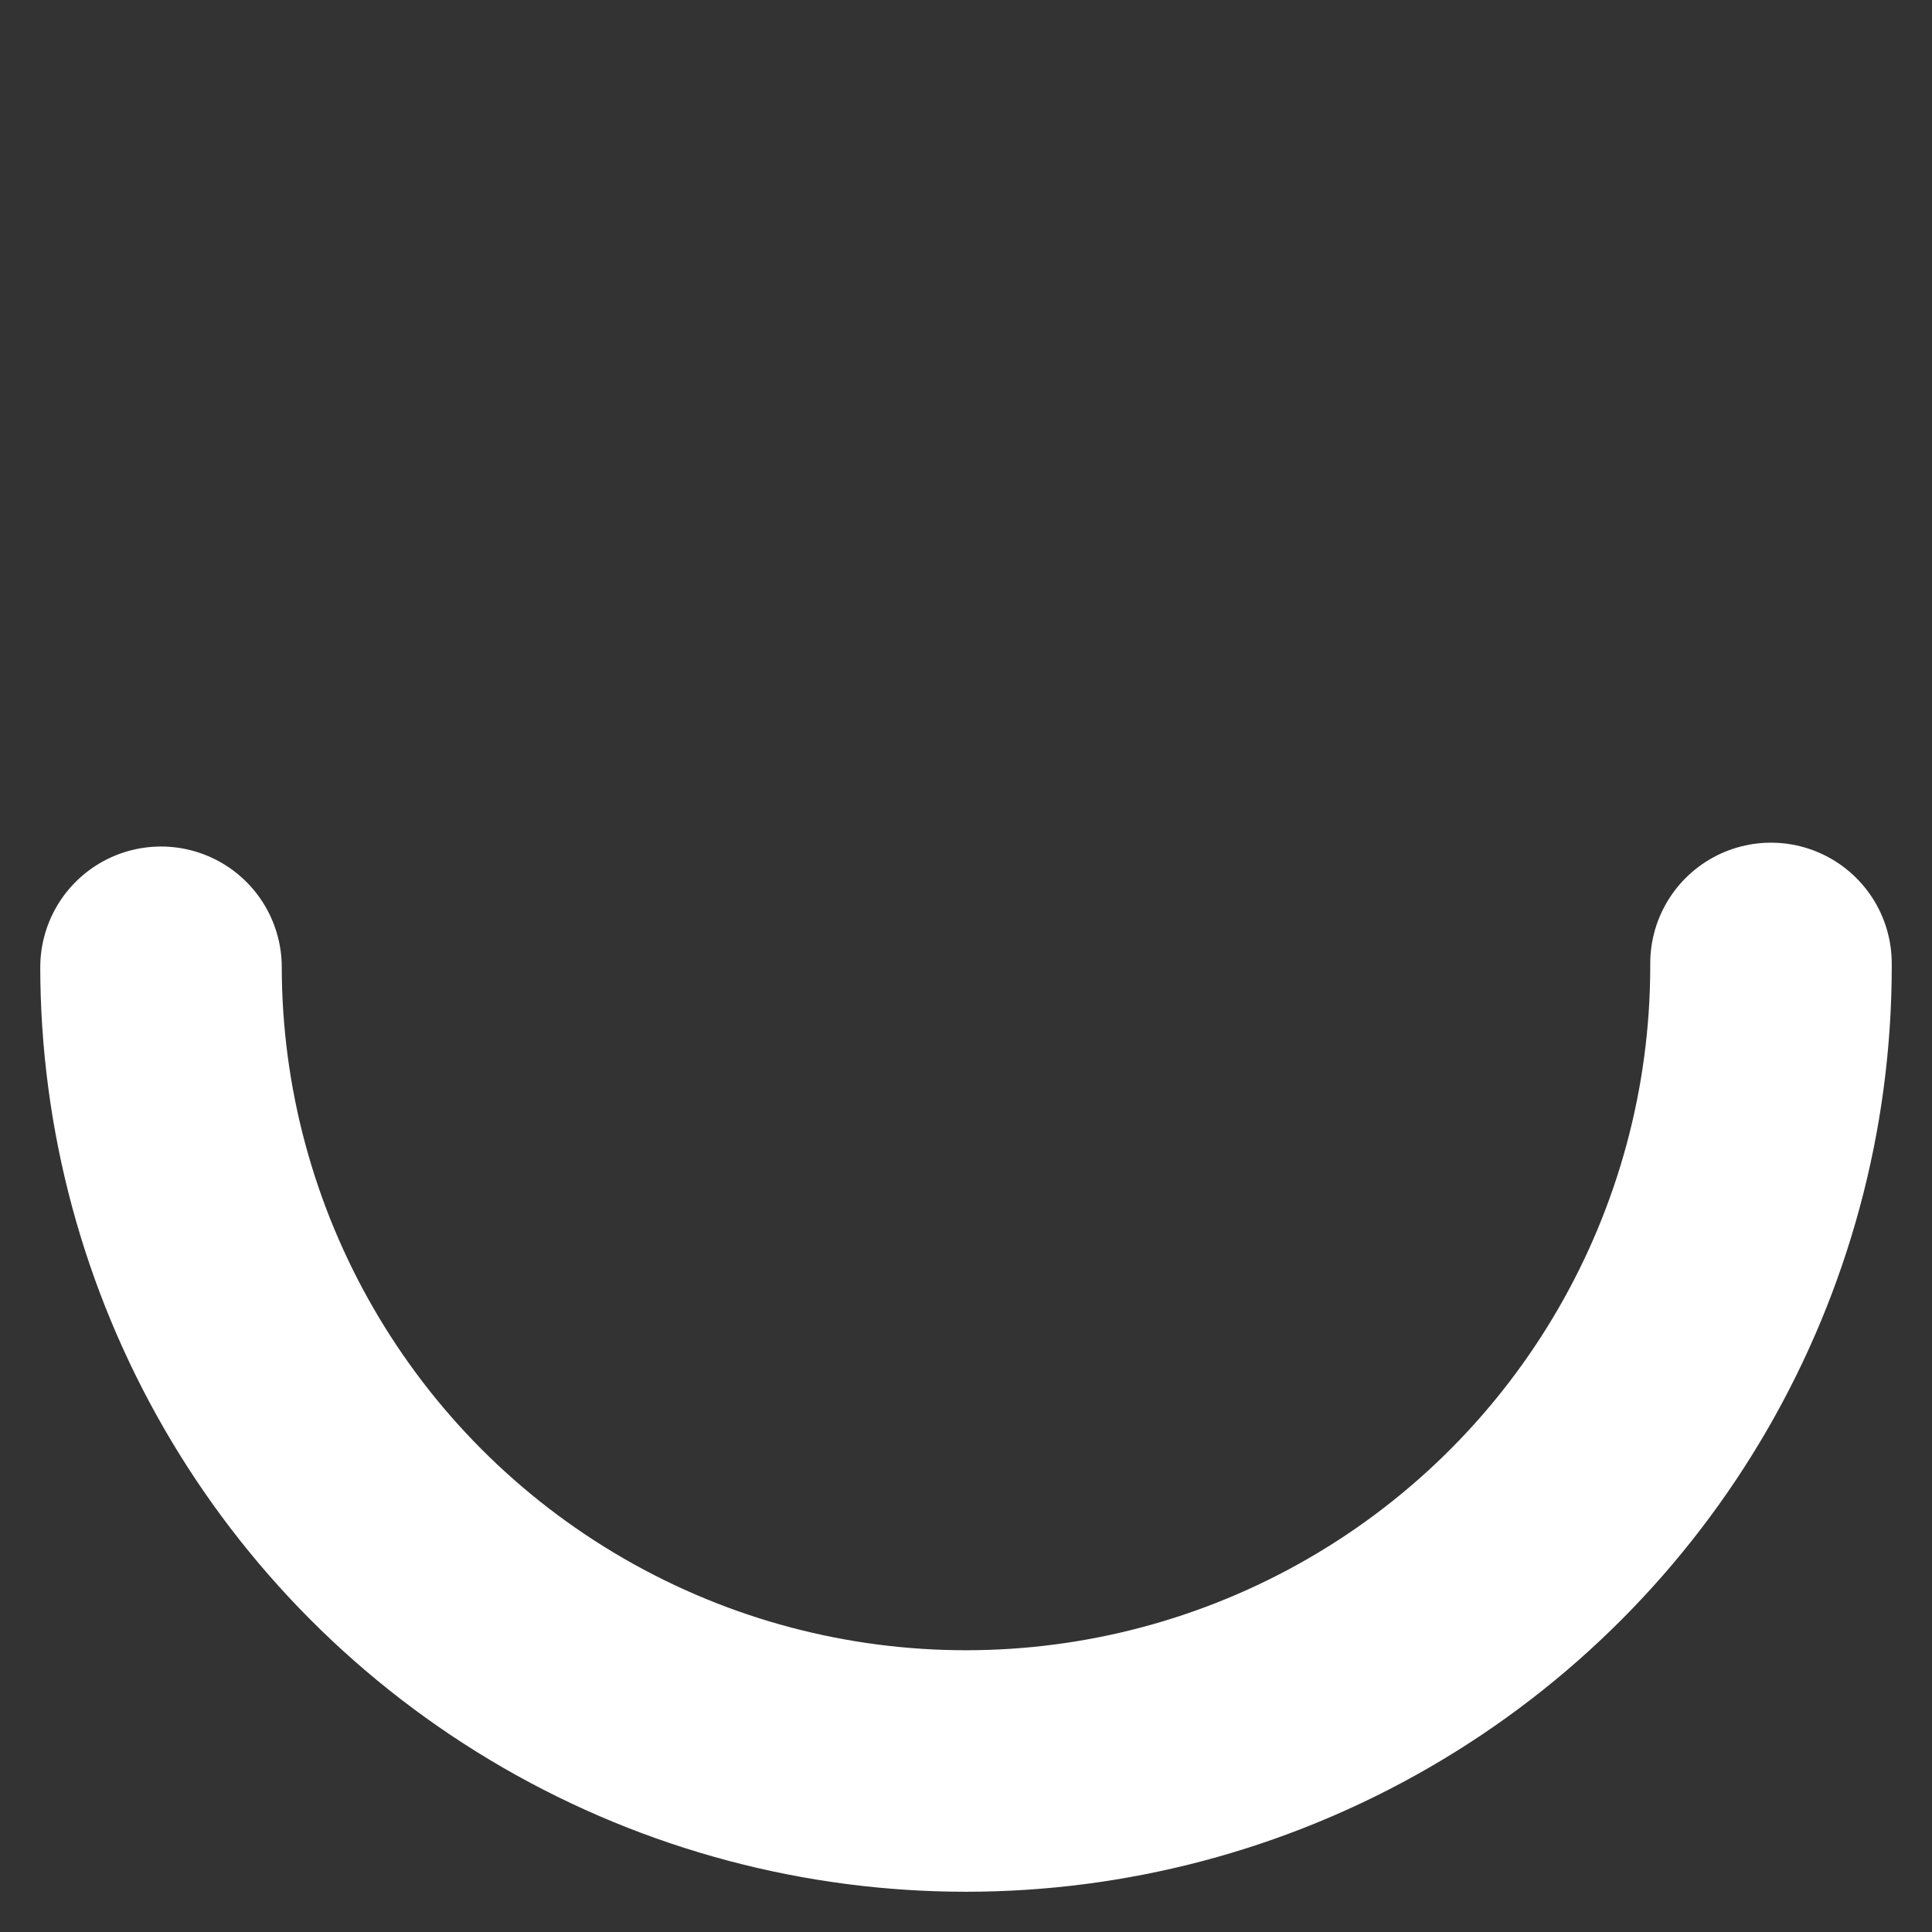 <svg width="24" height="24" viewBox="0 0 24 24" xmlns="http://www.w3.org/2000/svg">
	<rect x="0" y="0" width="24" height="24" fill="#333333" stroke="none"/>
	<style>
		g {
			animation: throbber 2s linear infinite;
			transform-origin: 50% 50%;
		}

		@keyframes throbber {
			0% {
				rotate: 0;
			}

			100% {
				rotate: 360deg;
			}
		}

		circle {
			stroke-linecap: round;
			stroke-dasharray: 31.4 31.4;
			animation: spinner 3s linear infinite
		}
		@keyframes spinner {
			0% {
				stroke-dasharray: 31.4 31.4;
				stroke-dashoffset: 0
			}

			25% {
				stroke-dasharray: 0 62.8;
				stroke-dashoffset: -62.8;
			}

			75% {
				stroke-dasharray: 50.8 12;
				stroke-dashoffset: -125.7;
			}

			100% {
				stroke-dasharray: 31.4 31.4;
				stroke-dashoffset: -188.5
			}
		}
	</style>
	<g>
		<circle cx="12" cy="12" r="10" fill="none" stroke-width="3" stroke="#fff"/>
	</g>
</svg>